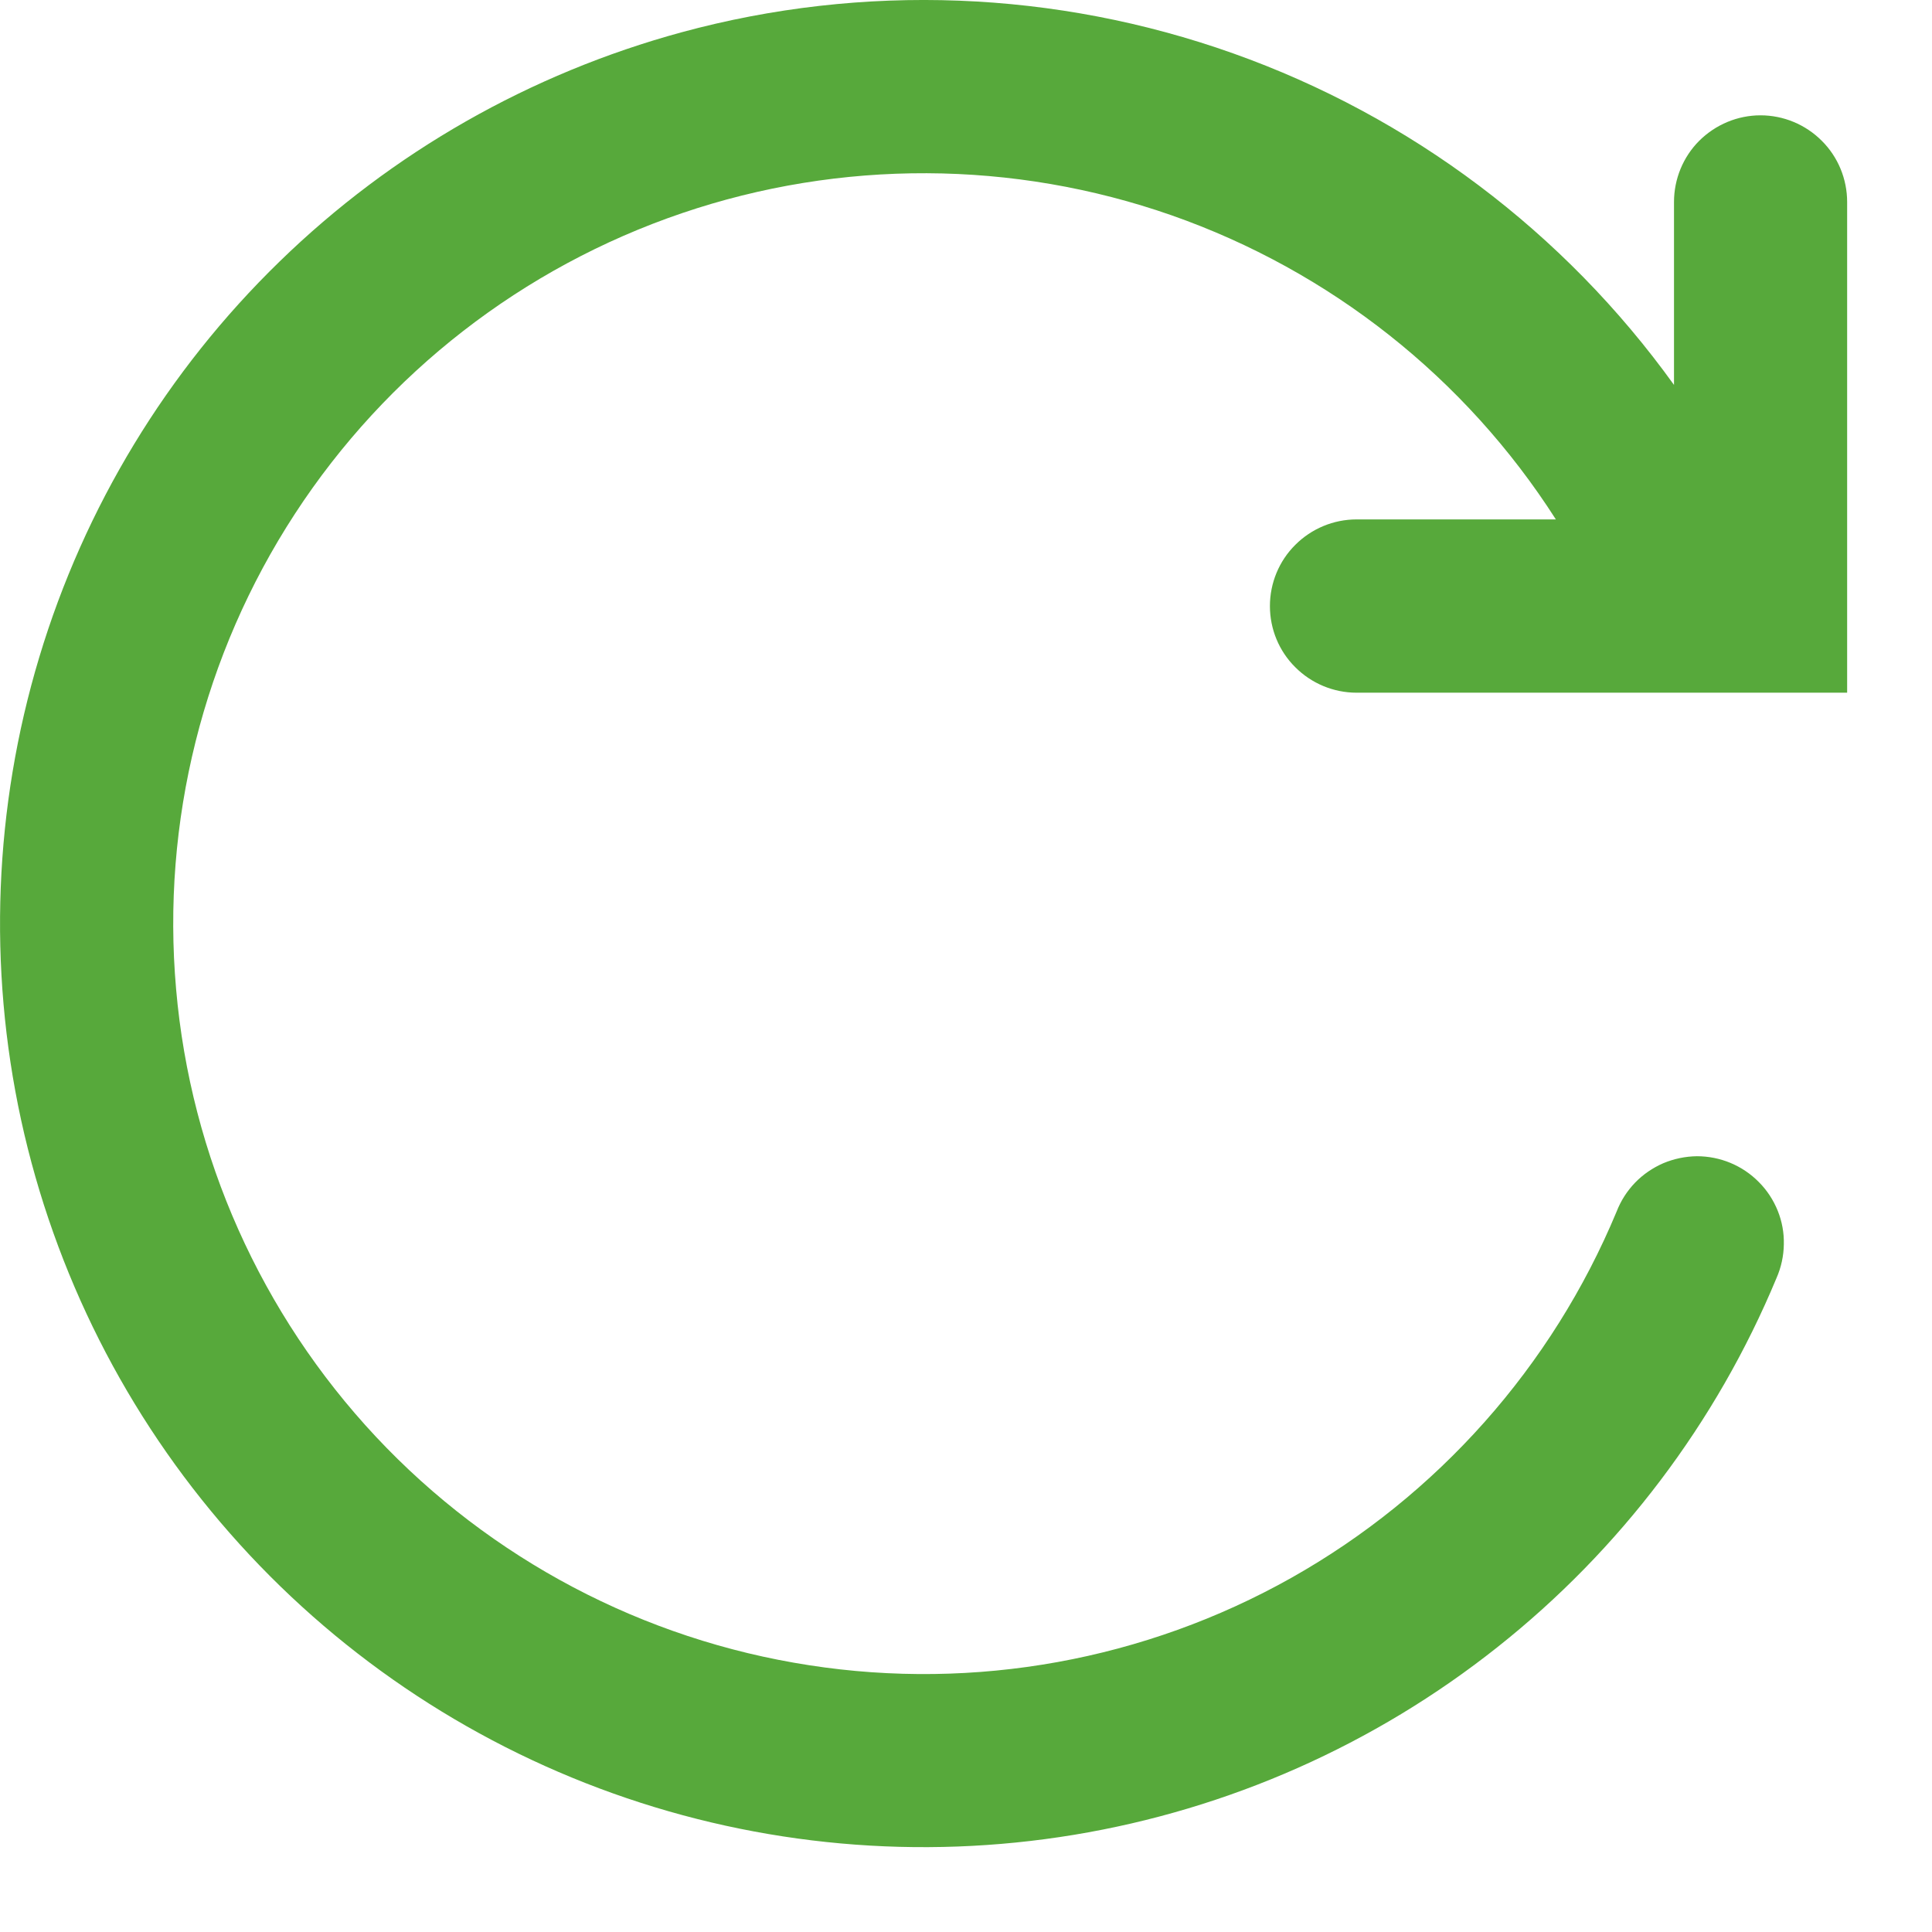<svg width="13" height="13" viewBox="0 0 13 13" fill="none" xmlns="http://www.w3.org/2000/svg">
<path fill-rule="evenodd" clip-rule="evenodd" d="M4.587 0.217C5.809 -0.115 7.104 -0.065 8.297 0.359C9.49 0.783 10.525 1.562 11.264 2.59V1.359C11.264 1.205 11.325 1.056 11.434 0.947C11.544 0.838 11.692 0.776 11.846 0.776C12.001 0.776 12.149 0.838 12.258 0.947C12.368 1.056 12.429 1.205 12.429 1.359V4.661H9.128C8.973 4.661 8.825 4.599 8.716 4.49C8.606 4.381 8.545 4.233 8.545 4.078C8.545 3.924 8.606 3.775 8.716 3.666C8.825 3.557 8.973 3.495 9.128 3.495H10.469C9.861 2.543 8.95 1.823 7.884 1.449C6.818 1.076 5.657 1.071 4.587 1.435C3.518 1.799 2.601 2.511 1.984 3.458C1.367 4.405 1.086 5.531 1.185 6.656C1.283 7.782 1.757 8.842 2.529 9.667C3.301 10.491 4.328 11.033 5.445 11.205C6.561 11.378 7.704 11.171 8.689 10.617C9.673 10.063 10.444 9.195 10.878 8.152C10.906 8.08 10.948 8.014 11.002 7.958C11.056 7.902 11.121 7.858 11.192 7.827C11.264 7.797 11.34 7.781 11.418 7.78C11.495 7.78 11.572 7.795 11.644 7.825C11.716 7.855 11.781 7.899 11.835 7.954C11.89 8.009 11.933 8.075 11.962 8.147C11.991 8.219 12.005 8.296 12.003 8.373C12.002 8.451 11.985 8.528 11.954 8.599C11.549 9.573 10.902 10.429 10.075 11.084C9.248 11.74 8.268 12.174 7.227 12.346C6.186 12.518 5.118 12.422 4.124 12.067C3.13 11.712 2.243 11.11 1.547 10.317C0.85 9.524 0.367 8.567 0.142 7.536C-0.082 6.505 -0.04 5.433 0.264 4.423C0.568 3.412 1.124 2.496 1.881 1.76C2.637 1.024 3.569 0.494 4.587 0.217Z" fill="#57A93B"/>
</svg>
